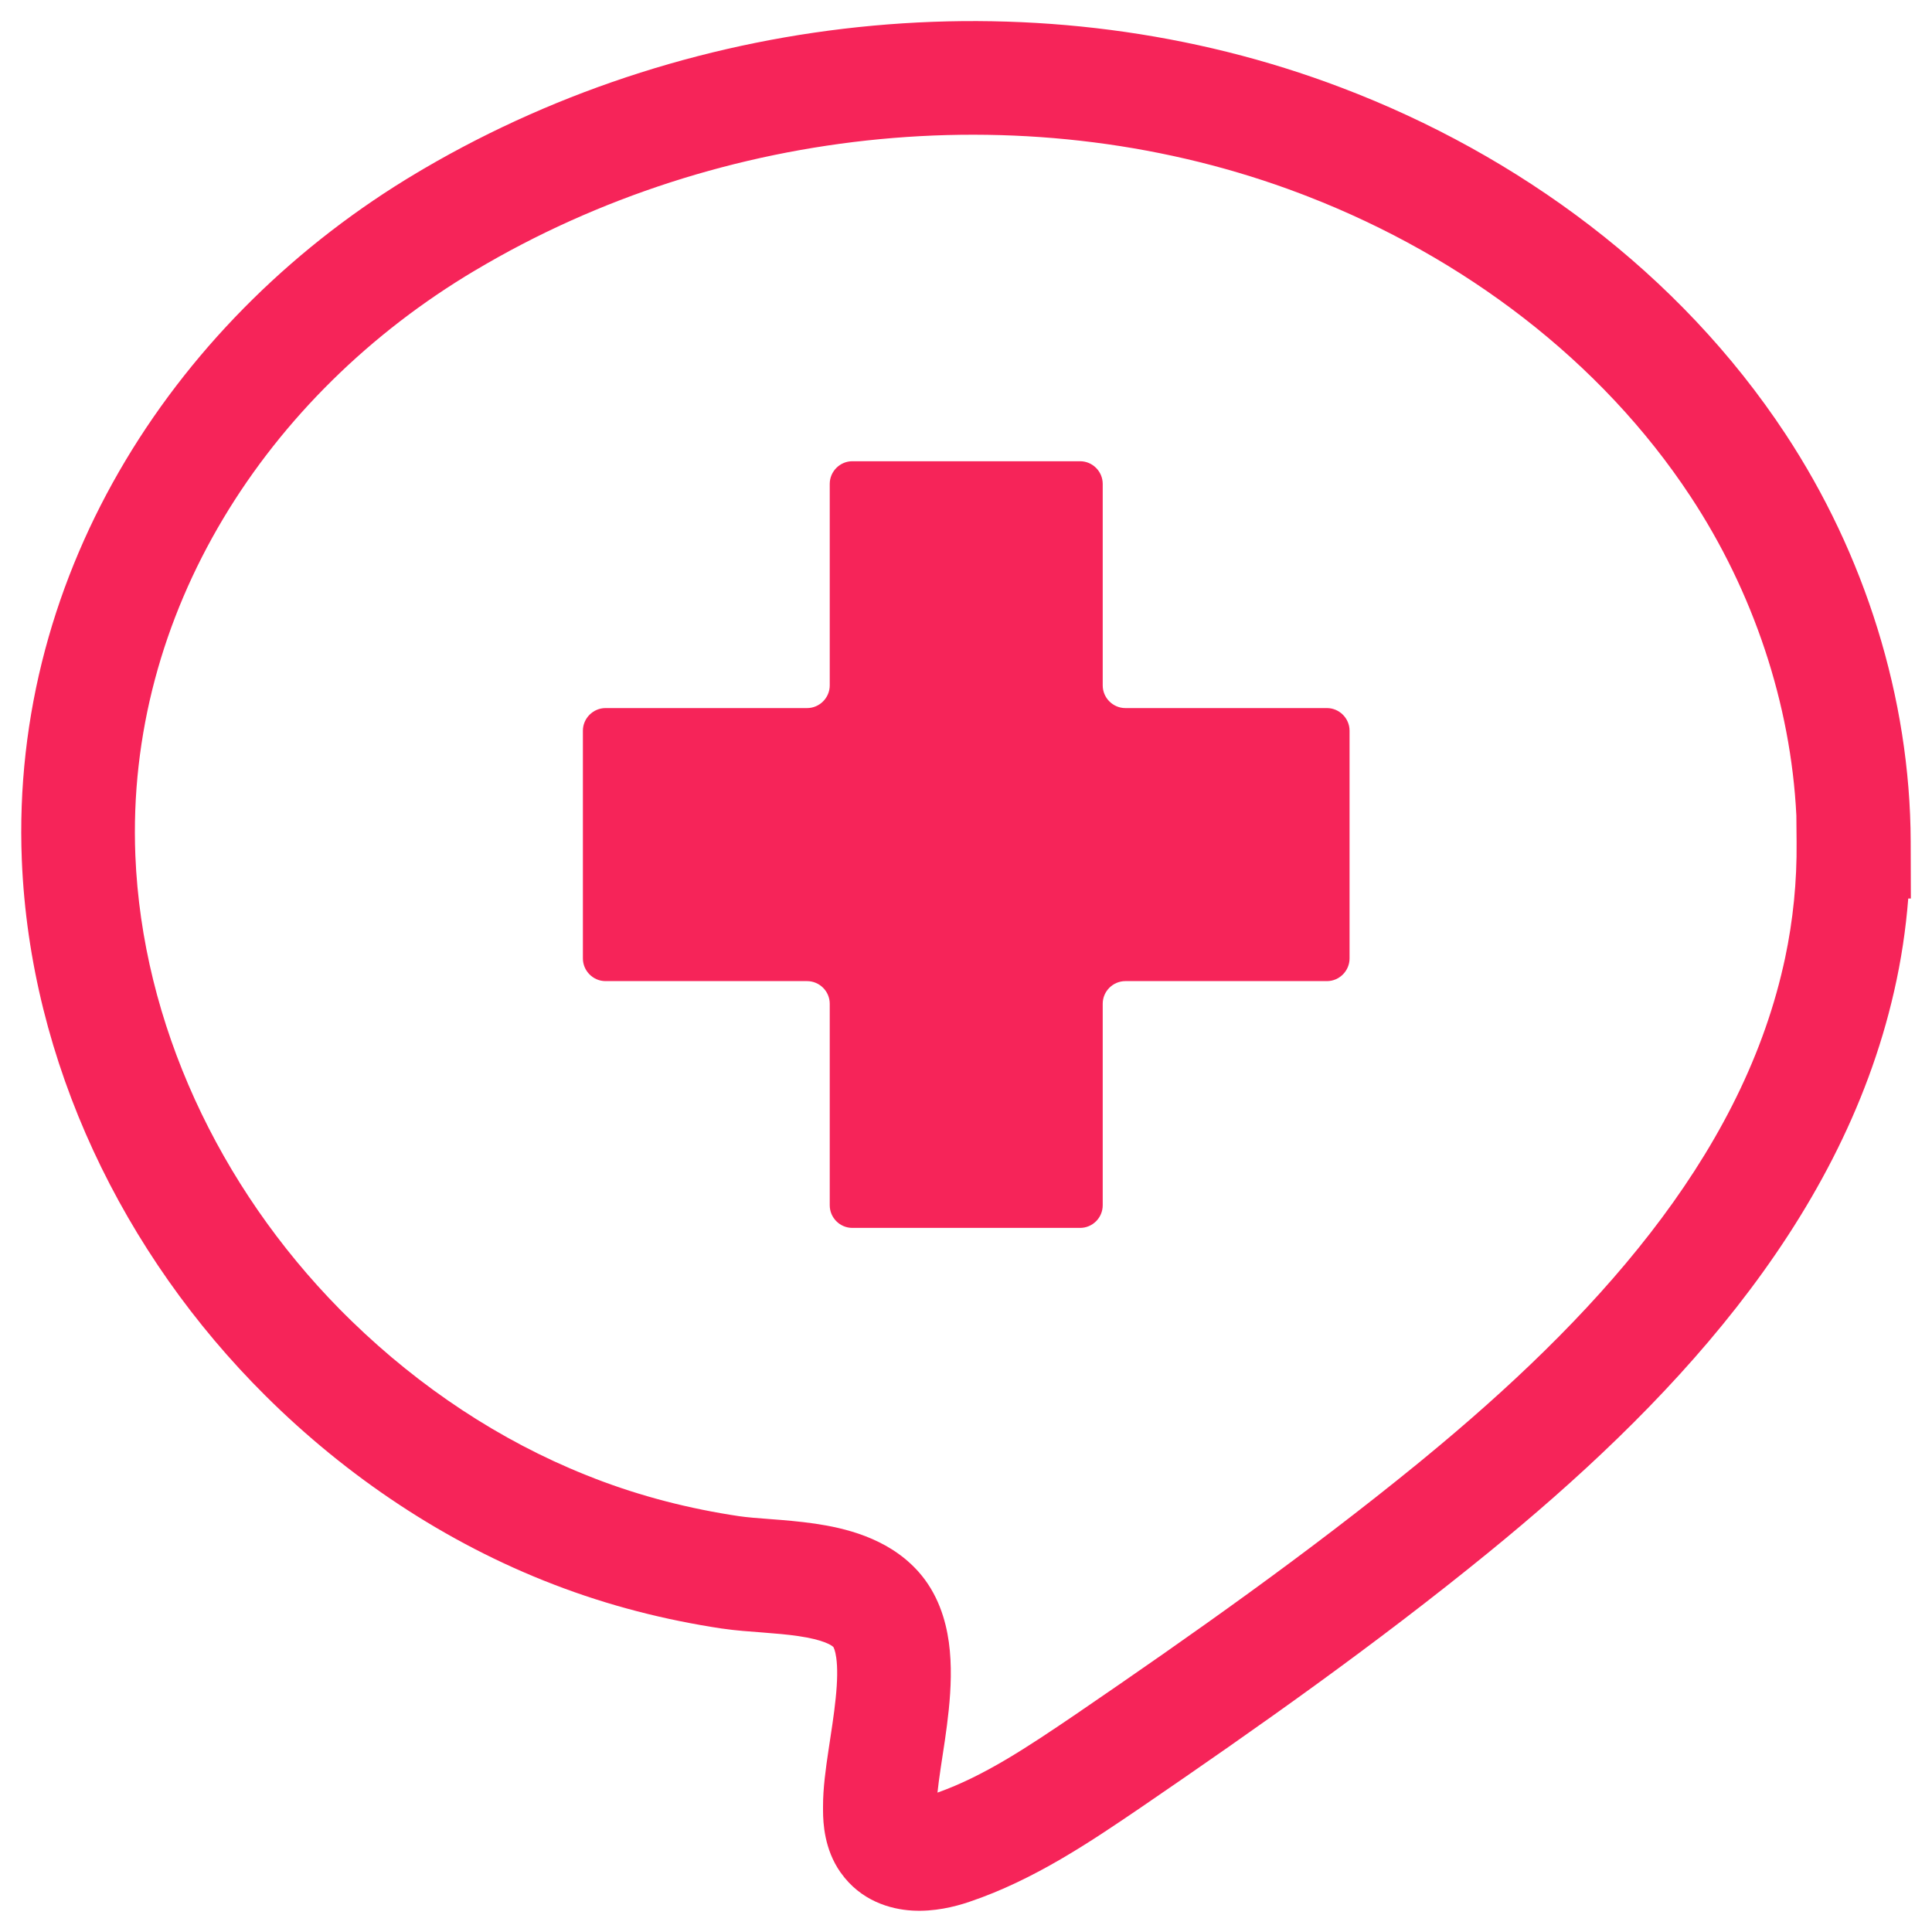 <svg width="34" height="34" viewBox="0 0 34 34" fill="none" xmlns="http://www.w3.org/2000/svg">
<path d="M7.453 2.972C12.266 0.153 18.358 -0.454 23.605 1.542H23.605C26.719 2.723 29.555 4.805 31.421 7.637H31.421C32.811 9.744 33.617 12.276 33.625 14.809L33.628 15.812H33.582C33.539 16.36 33.457 16.904 33.334 17.441C32.389 21.605 29.267 24.817 26.194 27.322C24.215 28.935 22.14 30.399 20.064 31.818L20.063 31.819L20.061 31.82C19.206 32.4 18.206 33.083 17.056 33.47L17.056 33.47C16.794 33.559 16.435 33.645 16.056 33.623C15.666 33.601 15.146 33.451 14.796 32.956L14.796 32.956C14.795 32.955 14.794 32.953 14.793 32.952C14.791 32.95 14.79 32.949 14.789 32.947L14.789 32.947C14.507 32.545 14.485 32.083 14.484 31.866L14.484 31.789C14.483 31.472 14.533 31.115 14.578 30.816C14.627 30.485 14.677 30.185 14.707 29.884C14.738 29.584 14.741 29.349 14.717 29.175C14.699 29.043 14.671 28.994 14.666 28.985C14.629 28.948 14.481 28.856 14.053 28.793C13.857 28.764 13.649 28.747 13.418 28.729C13.203 28.713 12.945 28.695 12.715 28.661L12.713 28.661L12.711 28.661C11.707 28.51 10.714 28.258 9.749 27.886V27.886C7.836 27.152 6.103 25.986 4.67 24.561V24.561C2.167 22.074 0.528 18.693 0.384 15.134L0.384 15.134C0.179 10.018 3.136 5.537 7.34 3.039L7.453 2.972ZM22.895 3.411C18.198 1.625 12.689 2.181 8.363 4.758L8.363 4.758L8.362 4.758C4.676 6.948 2.212 10.795 2.382 15.054H2.382C2.502 18.01 3.853 20.881 5.978 23.04L6.08 23.142L6.08 23.142L6.198 23.258C7.388 24.413 8.792 25.351 10.315 25.959L10.467 26.019L10.468 26.02L10.469 26.02C11.285 26.335 12.134 26.552 13.005 26.682C13.15 26.703 13.326 26.717 13.569 26.735C13.796 26.752 14.07 26.774 14.345 26.814C14.85 26.889 15.599 27.056 16.128 27.621L16.162 27.658C16.505 28.043 16.643 28.506 16.698 28.899C16.754 29.305 16.734 29.724 16.697 30.086C16.66 30.449 16.599 30.822 16.555 31.112C16.529 31.288 16.51 31.431 16.498 31.547C17.315 31.257 18.072 30.753 18.936 30.166C21 28.756 23.019 27.33 24.931 25.772L24.931 25.772L25.071 25.657C28.018 23.234 30.608 20.419 31.384 16.997L31.384 16.997L31.414 16.863C31.556 16.193 31.624 15.511 31.617 14.822L31.613 14.352C31.516 12.381 30.852 10.407 29.751 8.738L29.751 8.738C28.173 6.342 25.749 4.522 23.025 3.461L22.895 3.411L22.895 3.411ZM14.669 28.988L14.668 28.988L14.668 28.988L14.669 28.988Z" fill="#F62459"/>
<path d="M23.75 12.859C23.75 12.641 23.57 12.461 23.352 12.461H19.805C19.586 12.461 19.406 12.281 19.406 12.062V8.516C19.406 8.297 19.227 8.117 19.008 8.117H15C14.781 8.117 14.602 8.297 14.602 8.516V12.062C14.602 12.281 14.422 12.461 14.203 12.461H10.656C10.438 12.461 10.258 12.641 10.258 12.859V16.867C10.258 17.086 10.438 17.266 10.656 17.266H14.203C14.422 17.266 14.602 17.445 14.602 17.664V21.211C14.602 21.43 14.781 21.609 15 21.609H19.008C19.227 21.609 19.406 21.43 19.406 21.211V17.664C19.406 17.445 19.586 17.266 19.805 17.266H23.352C23.57 17.266 23.75 17.086 23.75 16.867V12.859Z" fill="#F62459"/>
</svg>
